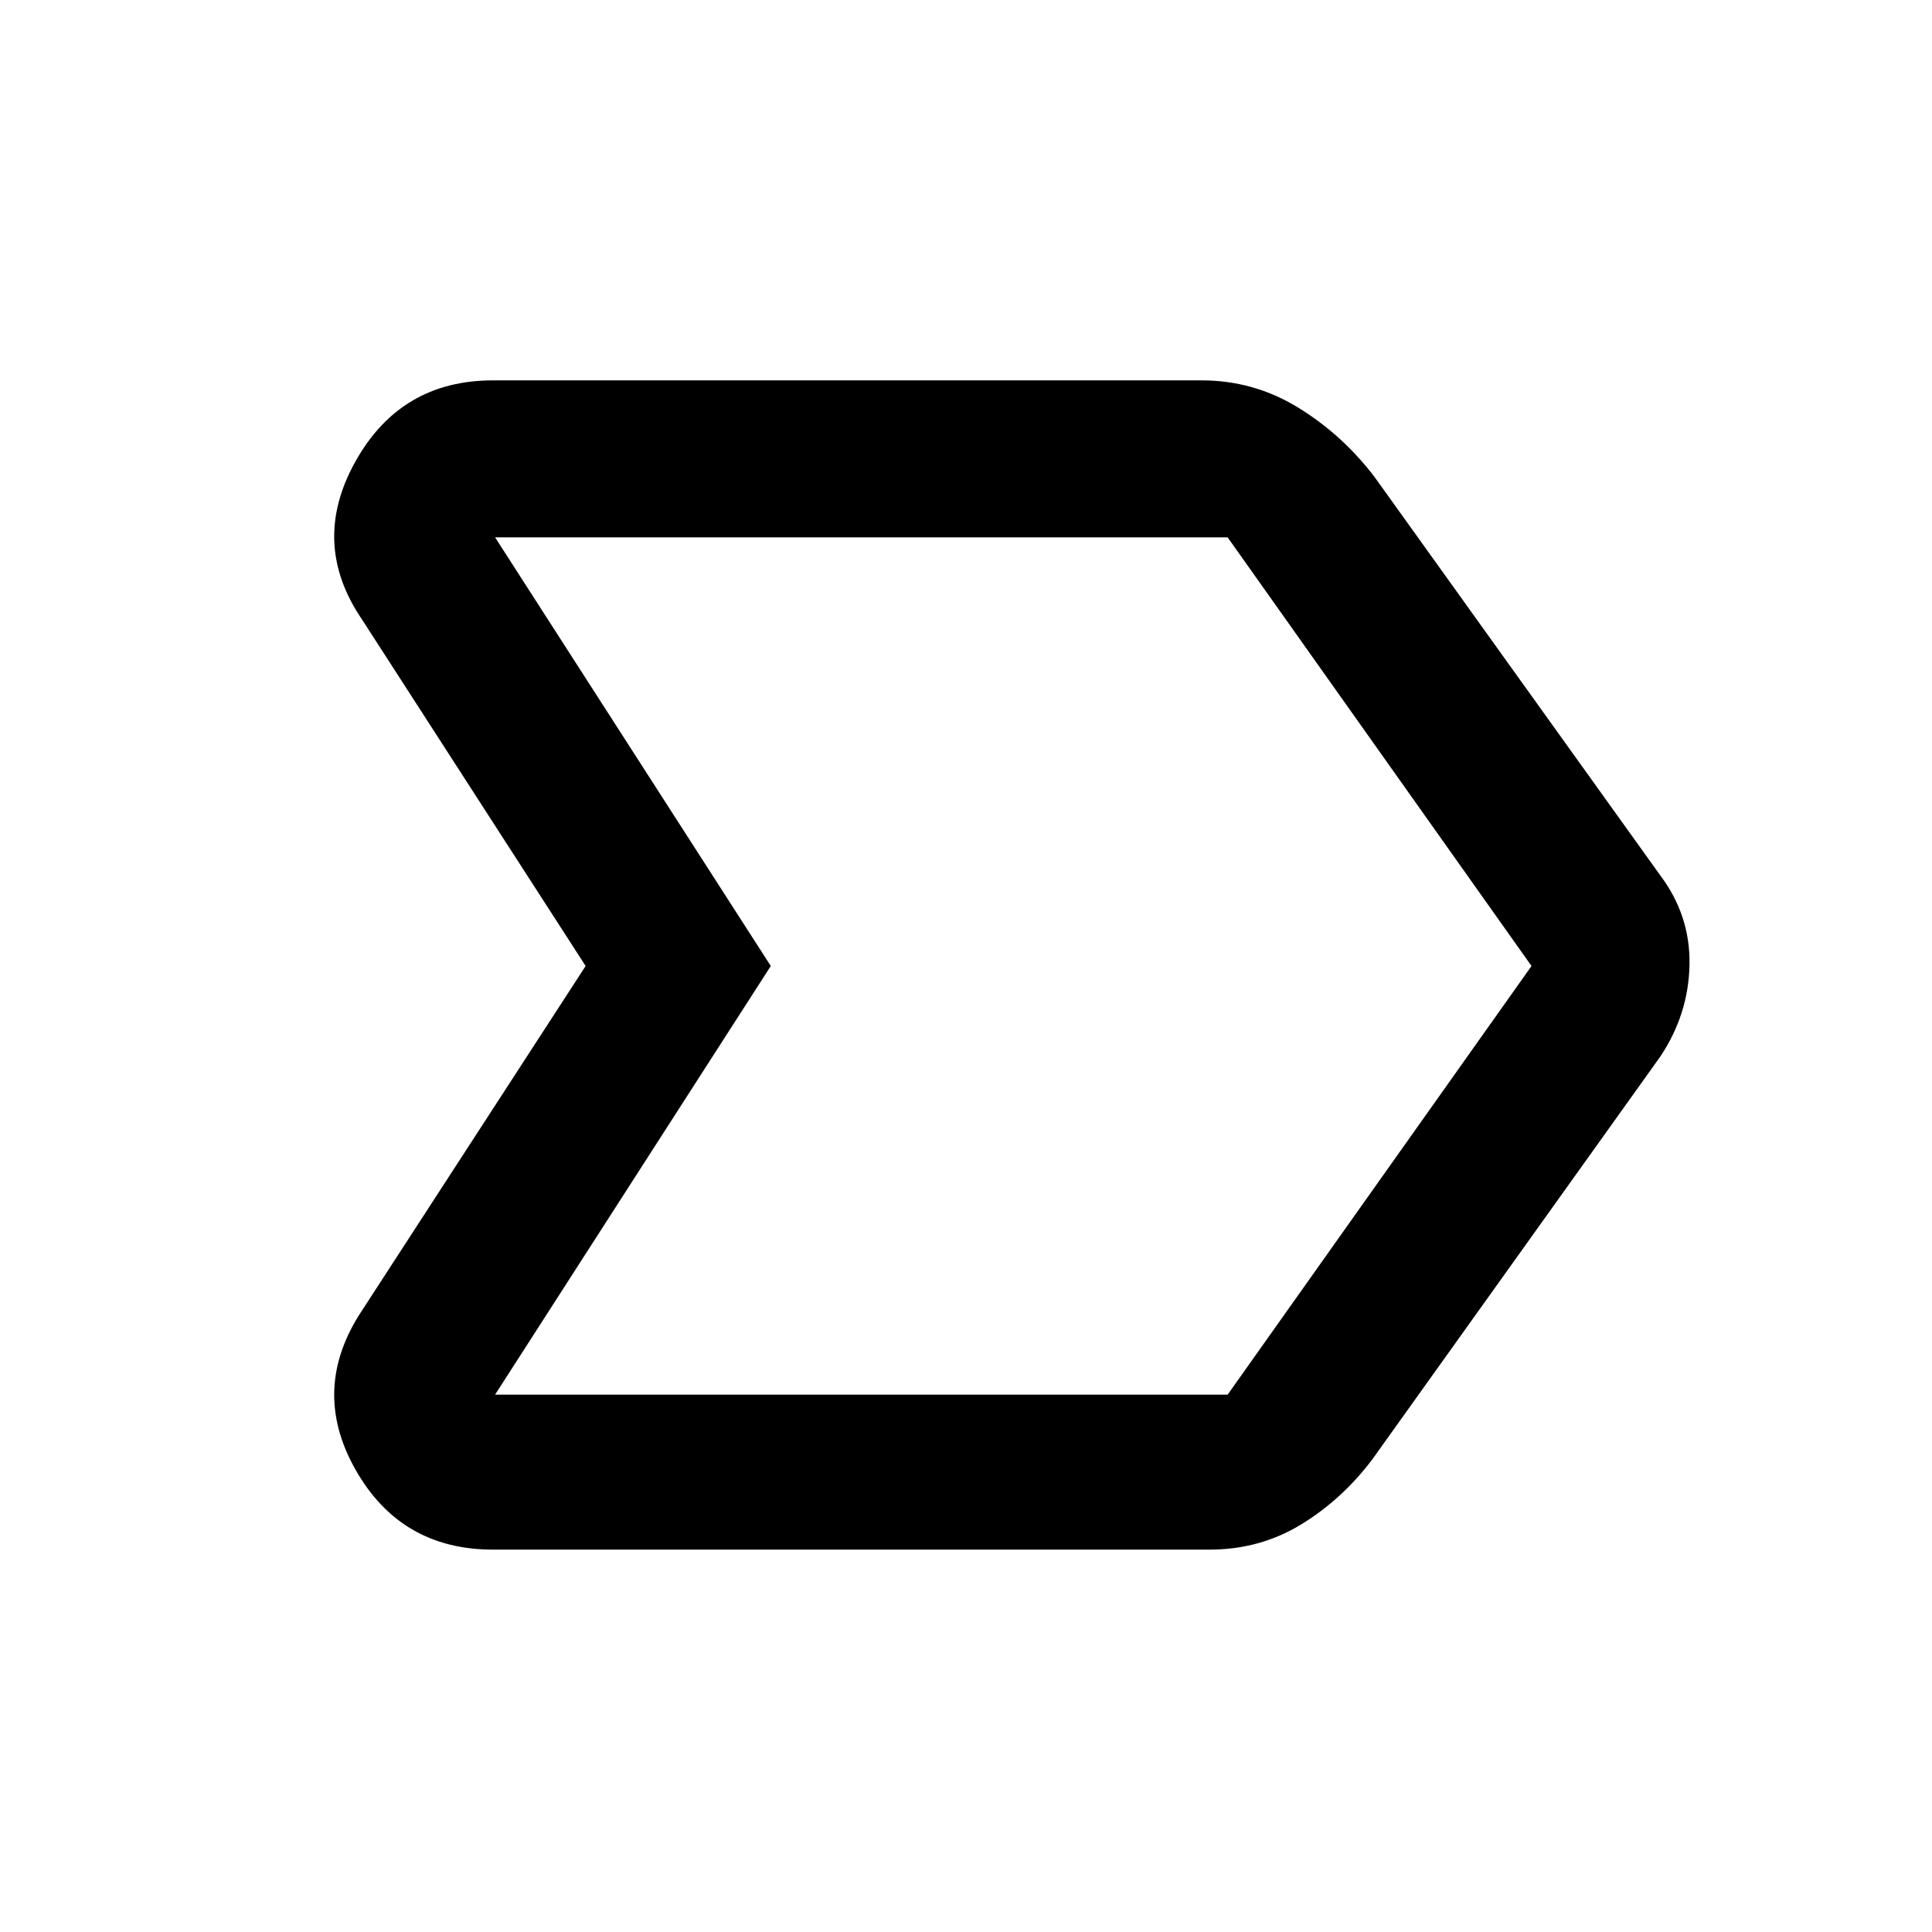 <svg xmlns="http://www.w3.org/2000/svg" height="48" width="48"><path d="M9 32.55 14.55 24 9 15.4Q7.7 13.5 8.825 11.475Q9.95 9.45 12.25 9.45H29.85Q31.15 9.45 32.25 10.125Q33.35 10.8 34.15 11.85L41.25 21.75Q42 22.75 41.975 23.975Q41.95 25.2 41.25 26.25L34.1 36.25Q33.35 37.25 32.325 37.875Q31.3 38.5 30.05 38.5H12.25Q9.95 38.5 8.825 36.5Q7.7 34.5 9 32.55ZM12.3 34.65H30.5Q30.5 34.65 30.5 34.65Q30.5 34.65 30.5 34.65L38.05 24L30.5 13.35Q30.5 13.35 30.5 13.35Q30.5 13.35 30.5 13.35H12.3L19.15 24ZM19.15 24 12.3 13.35Q12.3 13.35 12.3 13.35Q12.3 13.35 12.3 13.35L19.15 24L12.3 34.65Q12.3 34.65 12.3 34.65Q12.3 34.65 12.3 34.65Z"/></svg>